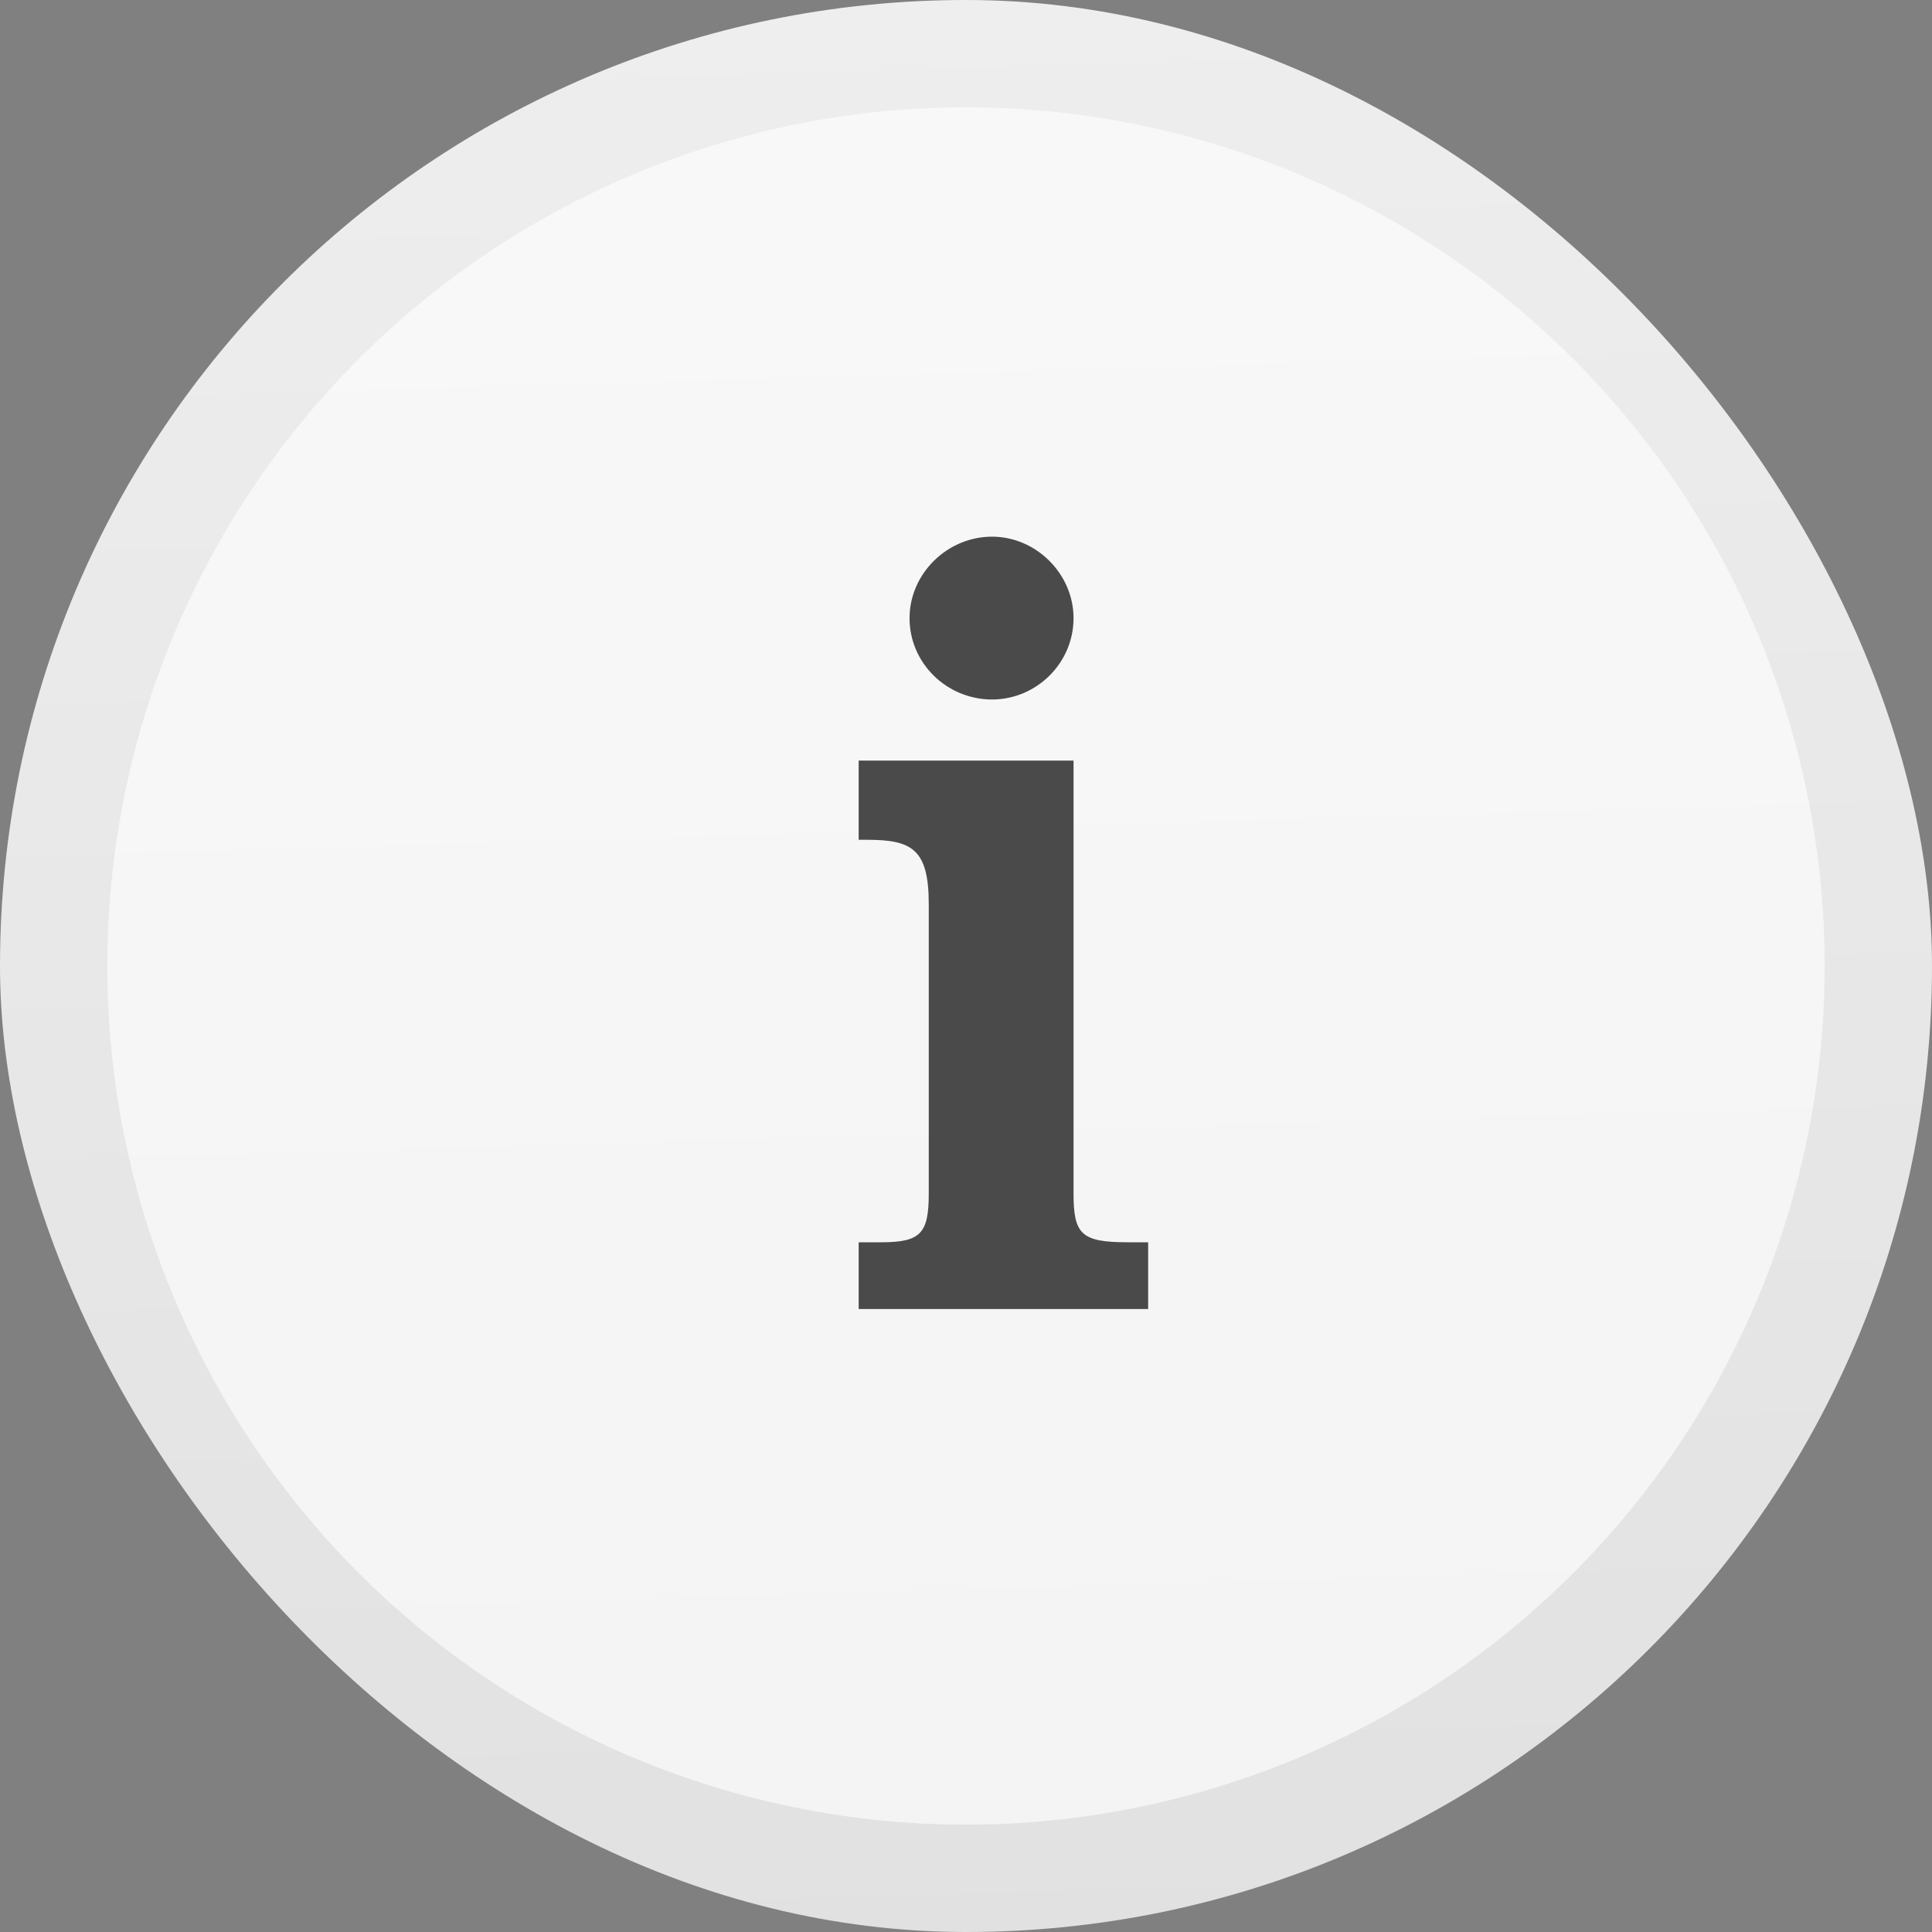 <?xml version="1.0" encoding="UTF-8" standalone="no"?>
<svg width="18px" height="18px" viewBox="0 0 18 18" version="1.1" xmlns="http://www.w3.org/2000/svg" xmlns:xlink="http://www.w3.org/1999/xlink">
    <rect x="0" y="0" width="18" height="18" fill="#808080" stroke="none"/>
    <!-- Generator: Sketch 50.2 (55047) - http://www.bohemiancoding.com/sketch -->
    <title>Group 2</title>
    <desc>Created with Sketch.</desc>
    <defs>
        <linearGradient x1="50%" y1="0%" x2="55.045%" y2="171.657%" id="linearGradient-1">
            <stop stop-color="#EEEEEE" offset="0%"></stop>
            <stop stop-color="#D8D8D8" offset="100%"></stop>
        </linearGradient>
    </defs>
    <g id="Page-1" stroke="none" stroke-width="1" fill="none" fill-rule="evenodd">
        <g id="0001" transform="translate(-384, -336)">
            <g id="Group-2" transform="translate(384, 336)">
                <rect id="Rectangle" fill="url(#linearGradient-1)" x="0" y="0" width="18" height="18" rx="9"></rect>
                <g id="Group" transform="translate(1, 1)">
                    <circle id="Oval" fill="#FFFFFF" opacity="0.616" cx="8" cy="8" r="8"></circle>
                    <path d="M8.243,5.517 C7.822,5.517 7.474,5.18 7.474,4.759 C7.474,4.348 7.822,4 8.243,4 C8.654,4 9.002,4.348 9.002,4.759 C9.002,5.18 8.654,5.517 8.243,5.517 Z M9.002,6.086 L9.002,10.121 C9.002,10.501 9.076,10.574 9.508,10.574 L9.697,10.574 L9.697,11.196 L7,11.196 L7,10.574 L7.211,10.574 C7.579,10.574 7.653,10.49 7.653,10.121 L7.653,7.424 C7.653,6.908 7.495,6.824 7.074,6.824 L7,6.824 L7,6.086 L9.002,6.086 Z" id="i" fill="#4A4A4A"></path>
                </g>
            </g>
        </g>
    </g>
</svg>